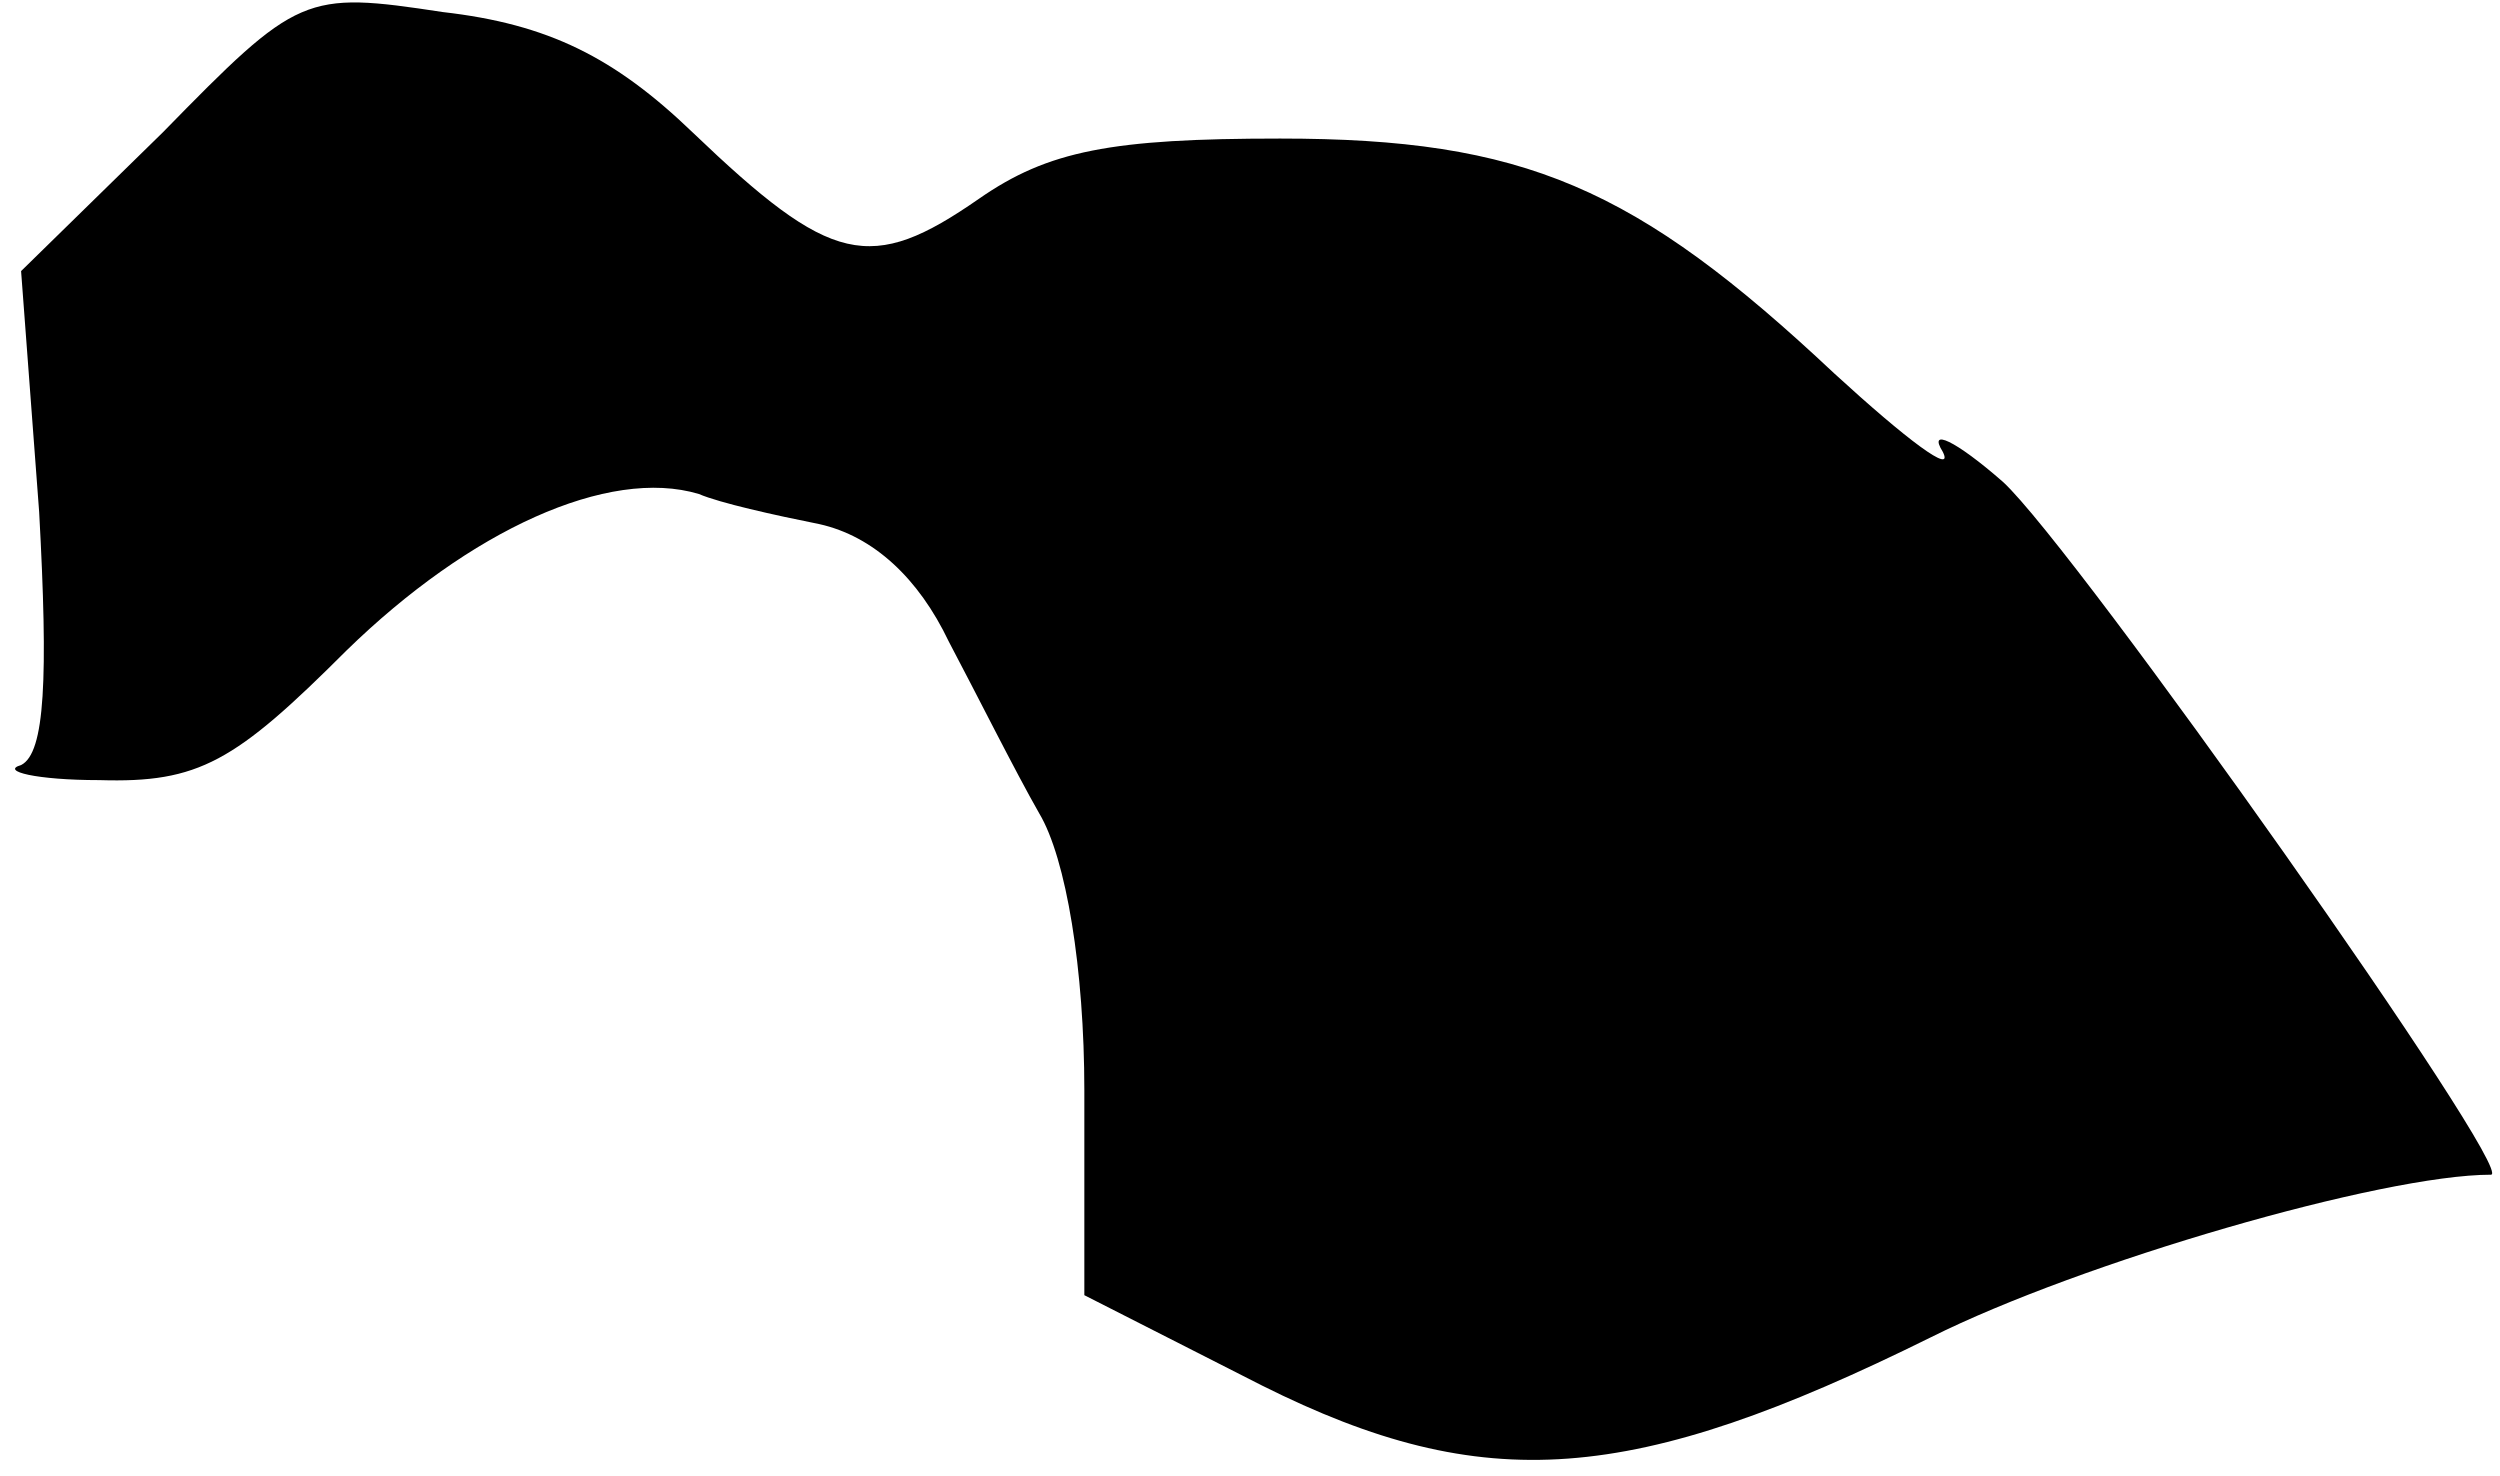 <?xml version="1.0" standalone="no"?>
<!DOCTYPE svg PUBLIC "-//W3C//DTD SVG 20010904//EN"
 "http://www.w3.org/TR/2001/REC-SVG-20010904/DTD/svg10.dtd">
<svg version="1.0" xmlns="http://www.w3.org/2000/svg"
 width="83pt" height="49pt" viewBox="0 0 83 49"
 preserveAspectRatio="xMidYMid meet">
<g transform="translate(0,49) scale(0.1,-0.1)"
fill="#000000" stroke="none">
<path fill="#000000" stroke="none" d="M54 446 l-47 -46 6 -80 c3 -55 2 -80
-6 -84 -7 -2 5 -5 26 -5 33 -1 45 6 82 43 41 40 87 61 117 52 7 -3 25 -7 40
-10 18 -4 33 -18 43 -39 9 -17 22 -43 30 -57 9 -15 15 -52 15 -92 l0 -68 59
-30 c74 -37 123 -33 222 16 50 25 150 54 186 54 9 0 -138 208 -162 230 -16 14
-25 18 -20 10 4 -8 -12 4 -36 26 -66 62 -103 78 -184 78 -56 0 -77 -4 -100
-20 -36 -25 -49 -22 -95 22 -26 25 -48 36 -83 40 -46 7 -48 6 -93 -40z"/>
</g>
</svg>
